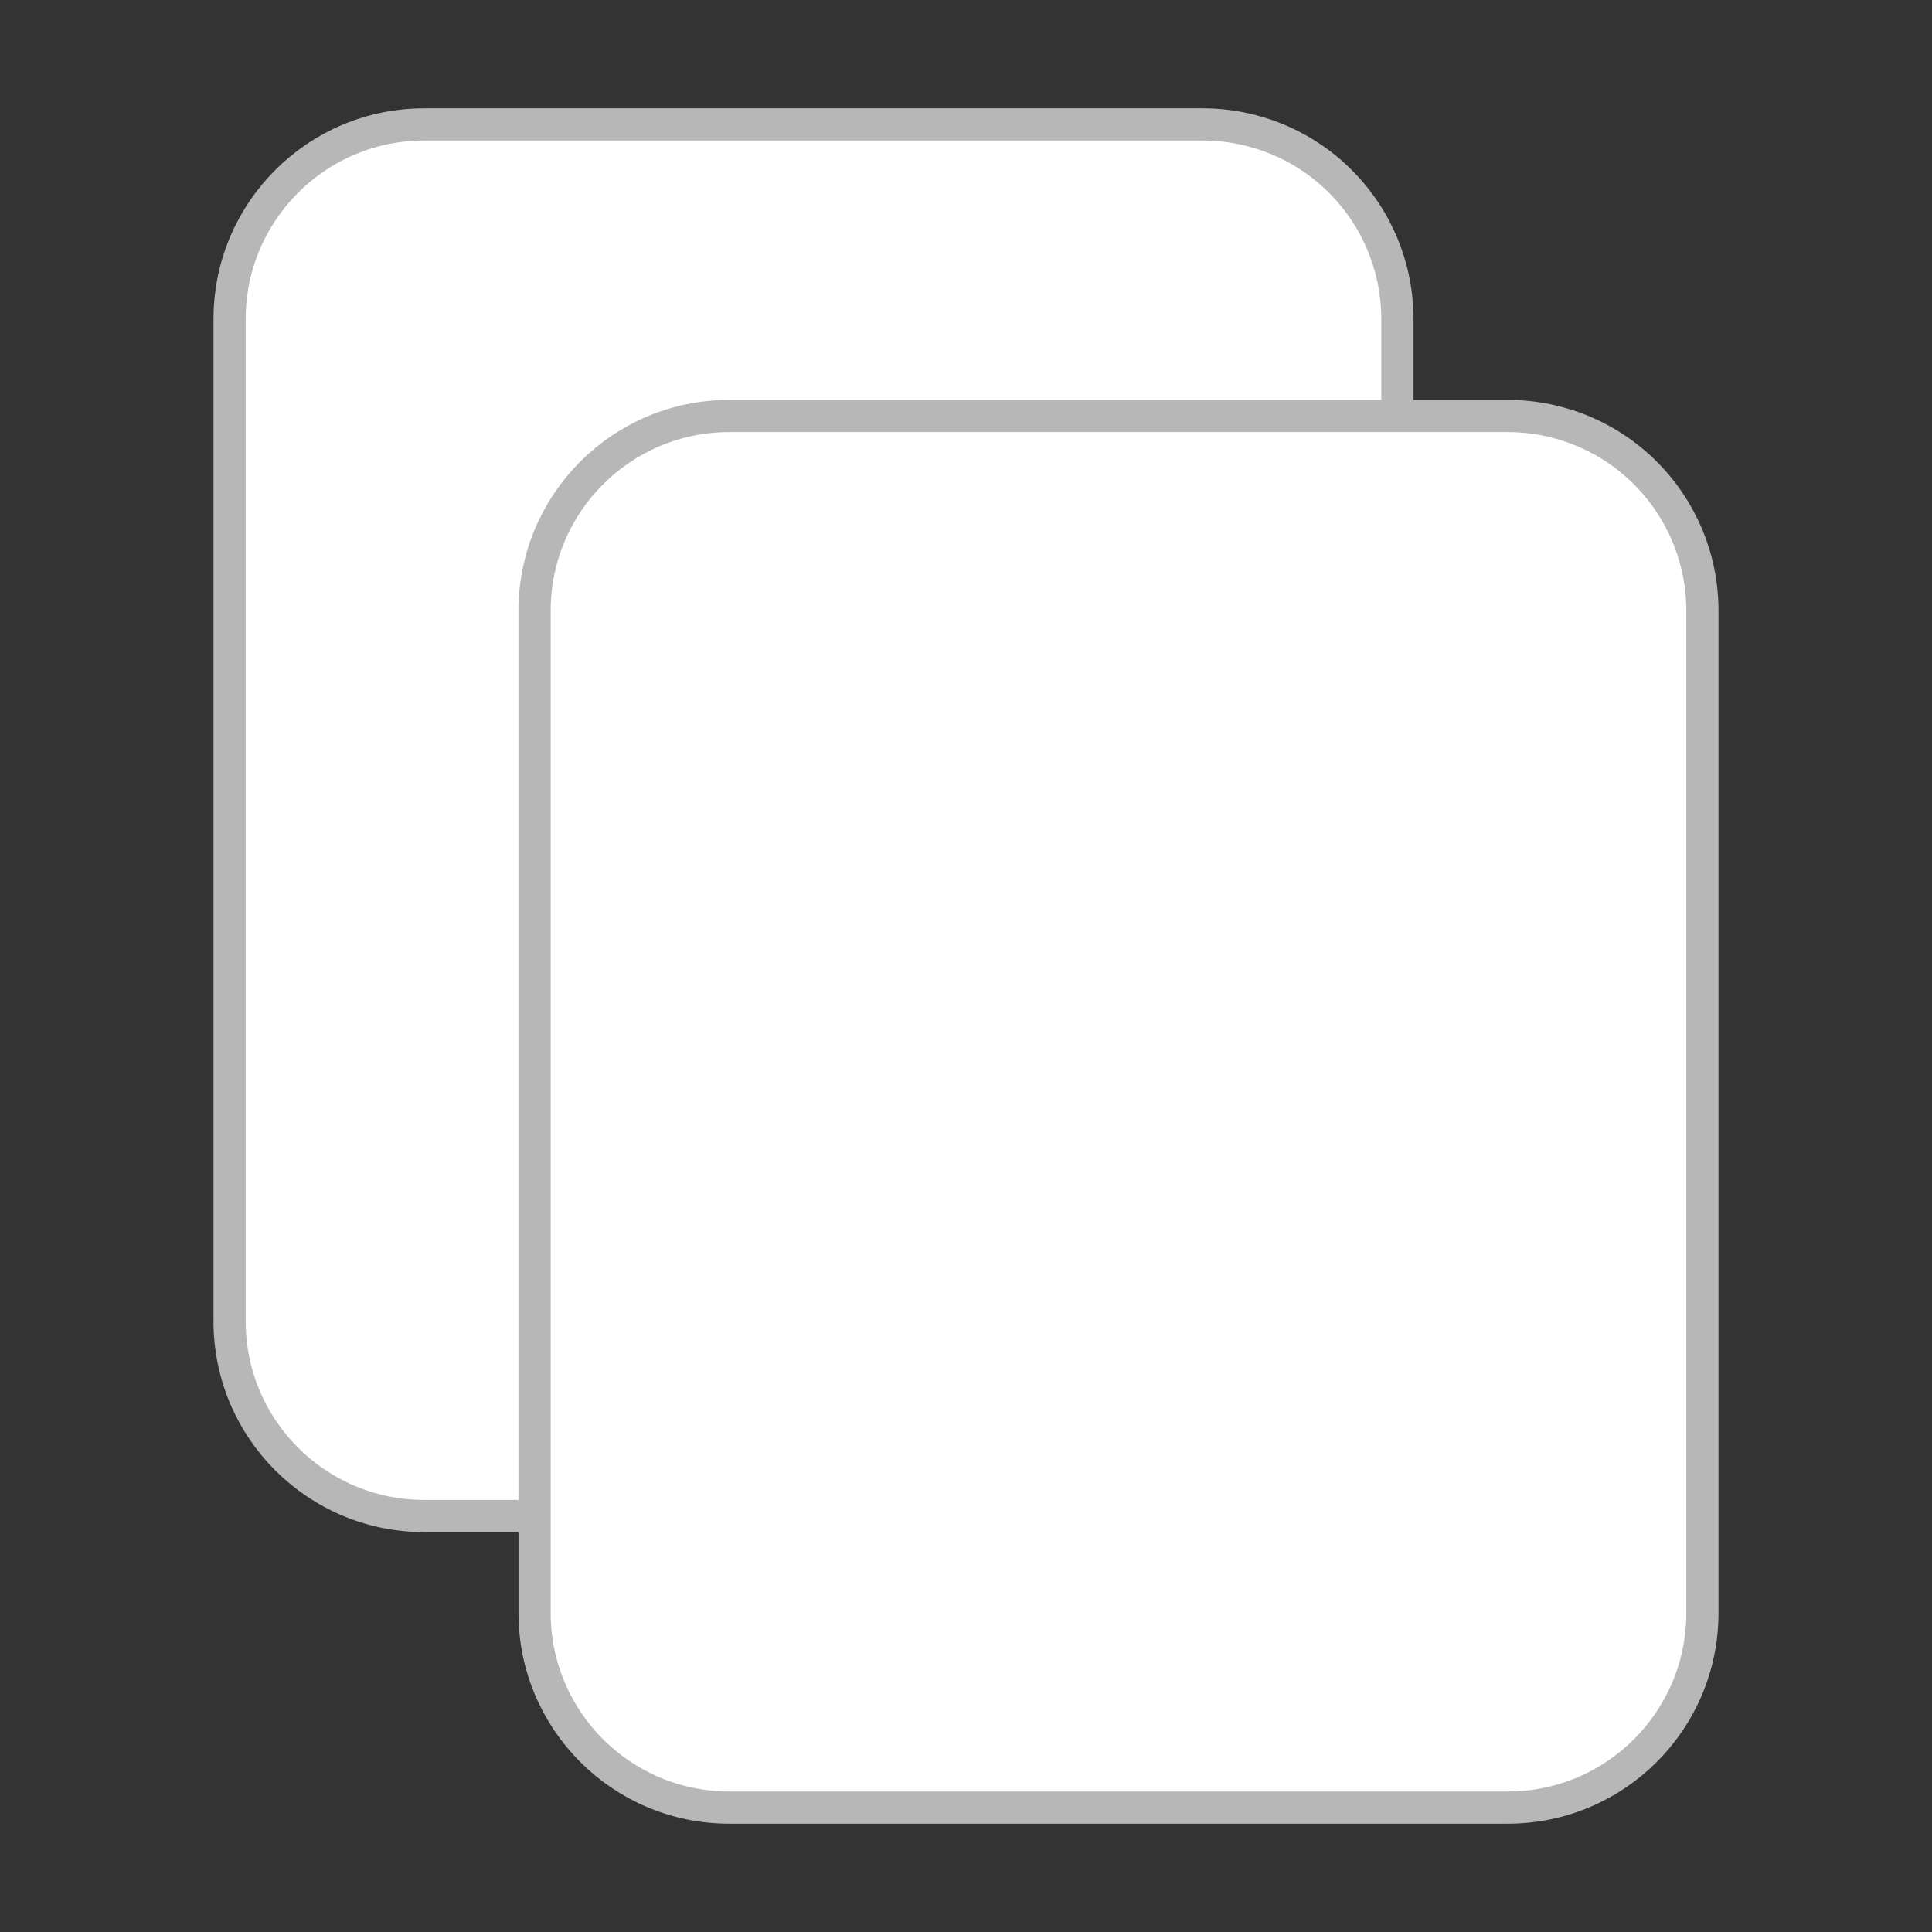 <svg version="1.1" viewBox="0.0 0.0 480.0 480.0" fill="none" stroke="none" stroke-linecap="square" stroke-miterlimit="10" xmlns:xlink="http://www.w3.org/1999/xlink" xmlns="http://www.w3.org/2000/svg"><rect x="0.0" y="0.0" width="480.0" height="480.0" fill="#333333" stroke="none"/><clipPath id="p.0"><path d="m0 0l480.0 0l0 480.0l-480.0 0l0 -480.0z" clip-rule="nonzero"/></clipPath><g clip-path="url(#p.0)"><path fill="#000000" fill-opacity="0.0" d="m0 0l480.0 0l0 480.0l-480.0 0z" fill-rule="evenodd"/><path fill="#ffffff" d="m57.043 79.269l0 0c0 -26.707 21.651 -48.358 48.358 -48.358l193.426 0l0 0c12.825 0 25.125 5.095 34.194 14.164c9.069 9.069 14.164 21.369 14.164 34.194l0 249.016c0 26.707 -21.651 48.358 -48.358 48.358l-193.426 0c-26.707 0 -48.358 -21.651 -48.358 -48.358z" fill-rule="evenodd"/><path stroke="#b7b7b7" stroke-width="8.0" stroke-linejoin="round" stroke-linecap="butt" d="m57.043 79.269l0 0c0 -26.707 21.651 -48.358 48.358 -48.358l193.426 0l0 0c12.825 0 25.125 5.095 34.194 14.164c9.069 9.069 14.164 21.369 14.164 34.194l0 249.016c0 26.707 -21.651 48.358 -48.358 48.358l-193.426 0c-26.707 0 -48.358 -21.651 -48.358 -48.358z" fill-rule="evenodd"/><path fill="#ffffff" d="m132.816 151.715l0 0c0 -26.707 21.651 -48.358 48.358 -48.358l193.426 0l0 0c12.825 0 25.125 5.095 34.194 14.164c9.069 9.069 14.164 21.369 14.164 34.194l0 249.016c0 26.707 -21.651 48.358 -48.358 48.358l-193.426 0c-26.707 0 -48.358 -21.651 -48.358 -48.358z" fill-rule="evenodd"/><path stroke="#b7b7b7" stroke-width="8.0" stroke-linejoin="round" stroke-linecap="butt" d="m132.816 151.715l0 0c0 -26.707 21.651 -48.358 48.358 -48.358l193.426 0l0 0c12.825 0 25.125 5.095 34.194 14.164c9.069 9.069 14.164 21.369 14.164 34.194l0 249.016c0 26.707 -21.651 48.358 -48.358 48.358l-193.426 0c-26.707 0 -48.358 -21.651 -48.358 -48.358z" fill-rule="evenodd"/></g></svg>
